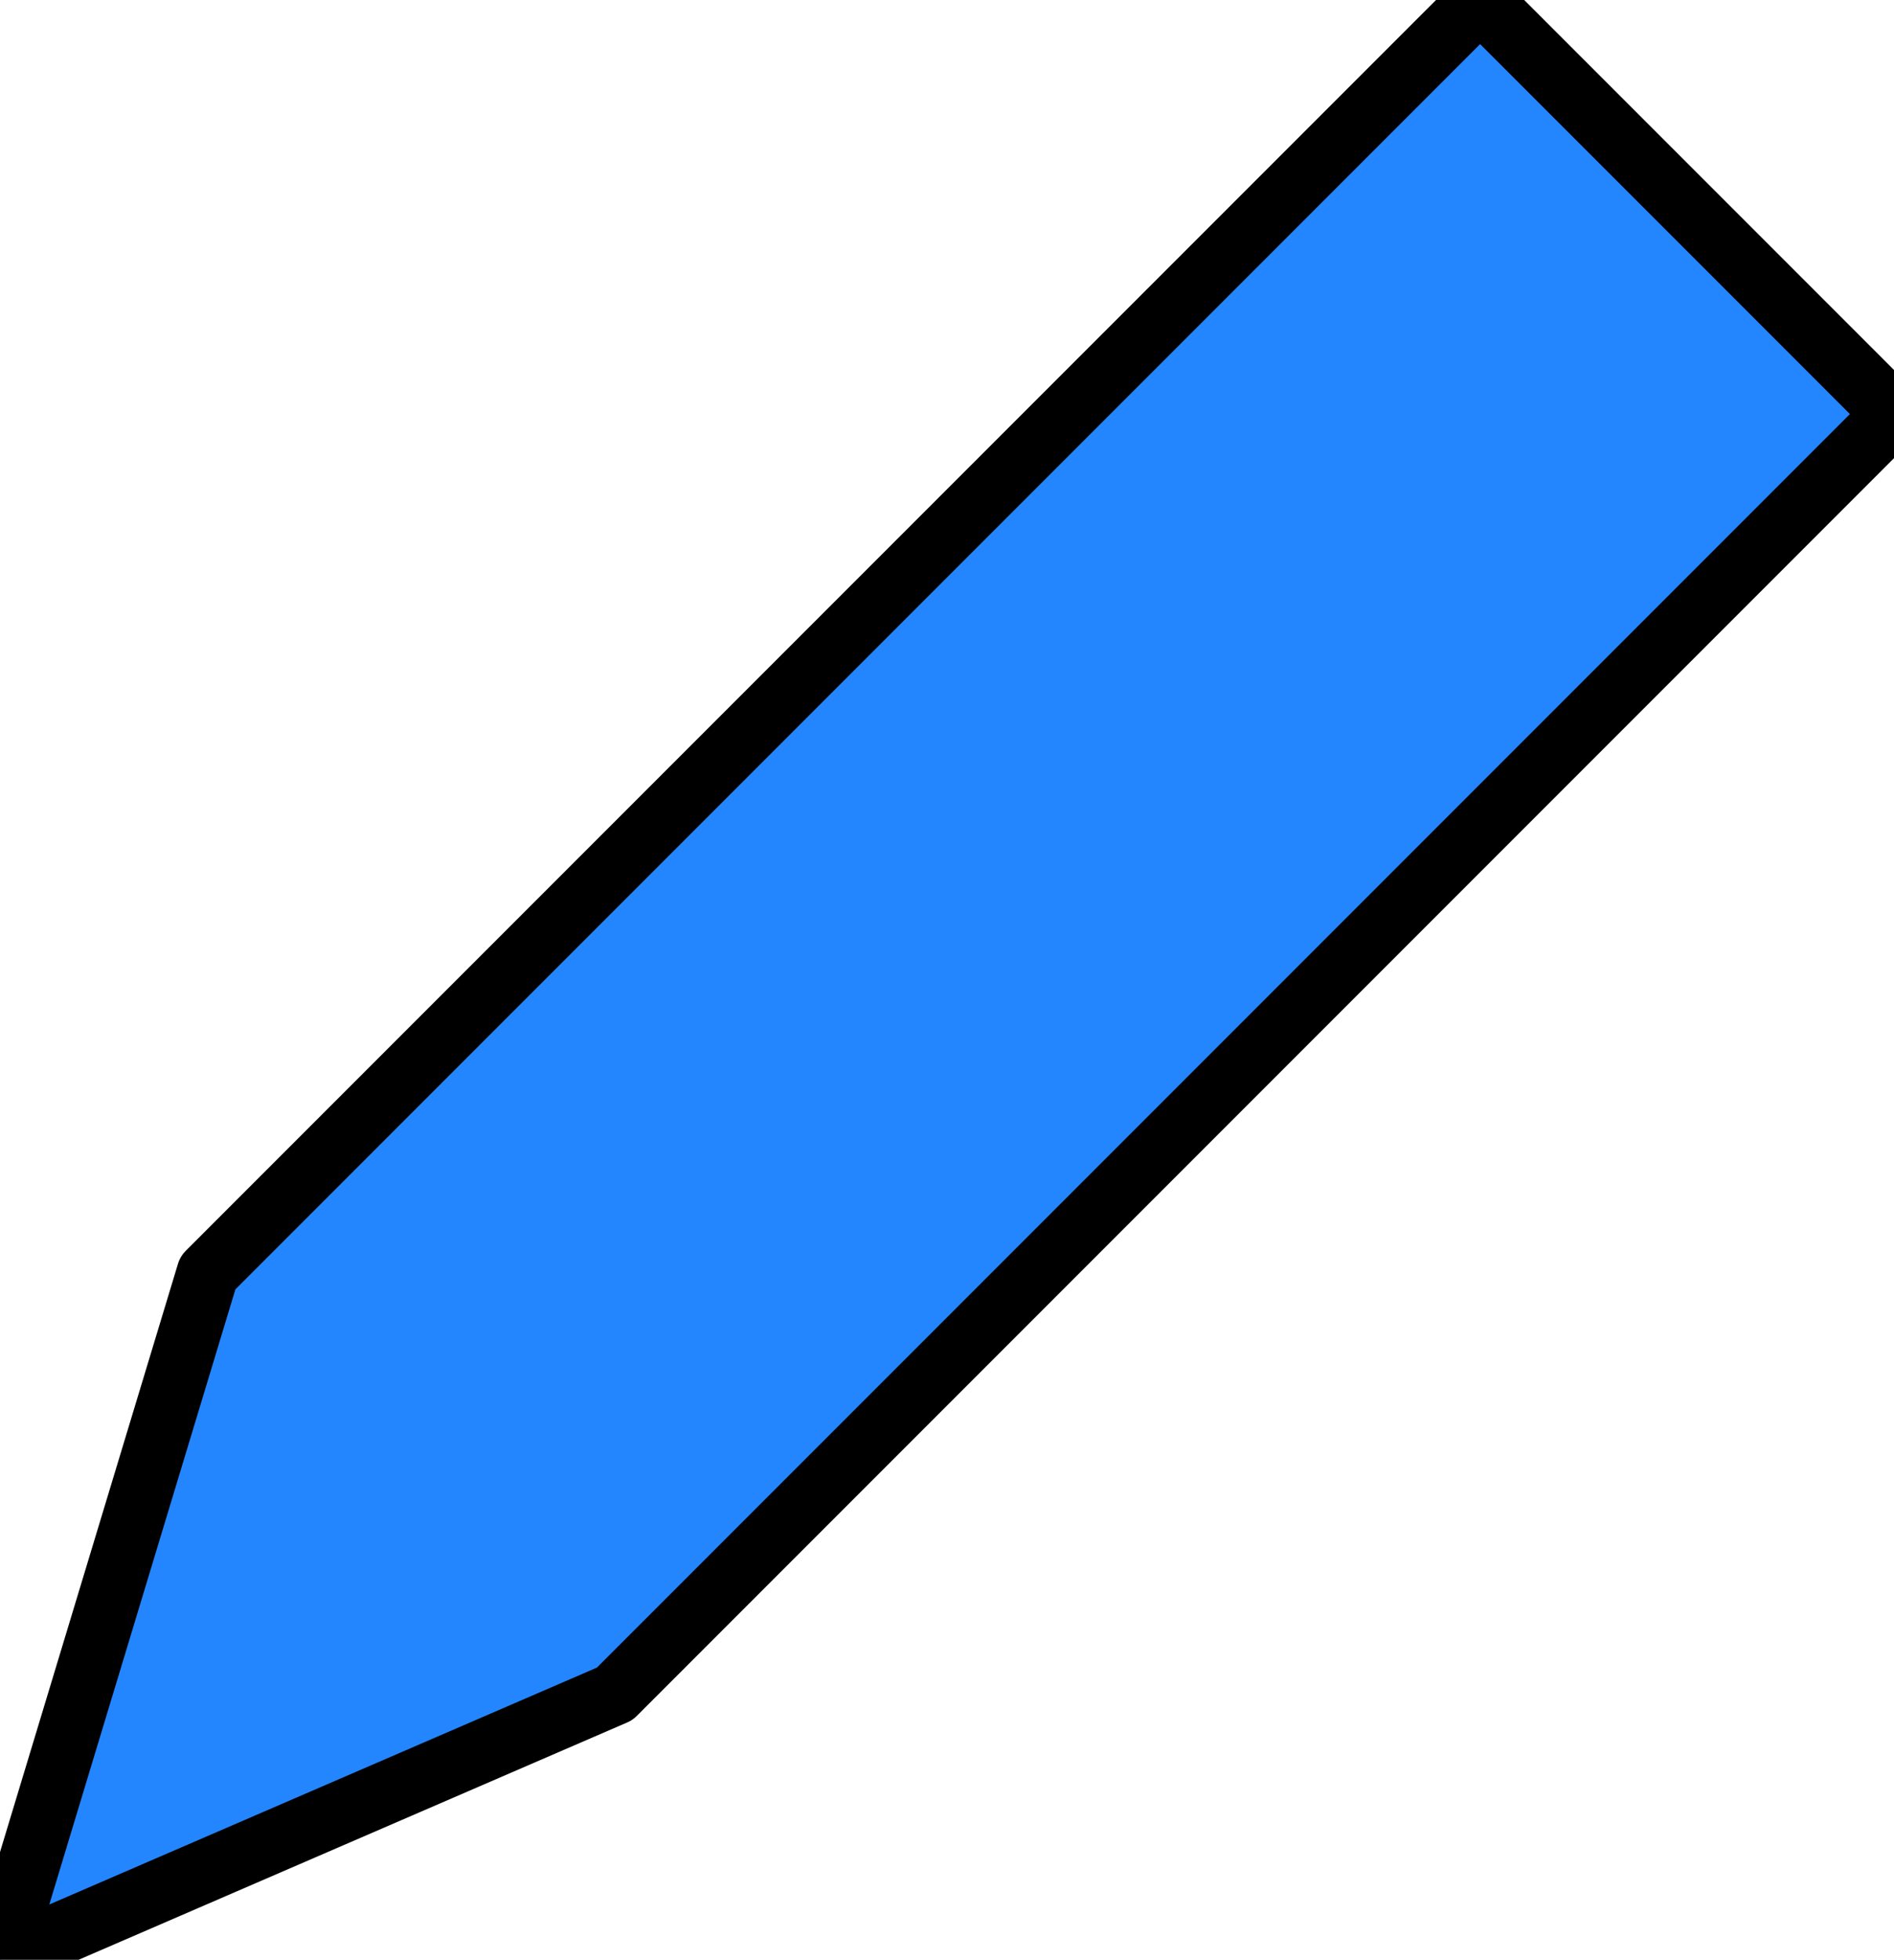 <?xml version="1.0" encoding="utf-8"?>
<svg viewBox="160.85 160.323 151.871 157.08" xmlns="http://www.w3.org/2000/svg">
  <polygon style="stroke: rgb(0, 0, 0); fill: rgb(36, 134, 255); stroke-width: 5px; stroke-linejoin: round;" points="160.85 317.403 177.513 262.343 279.533 160.323 312.721 193.511 210.145 296.087"/>
</svg>